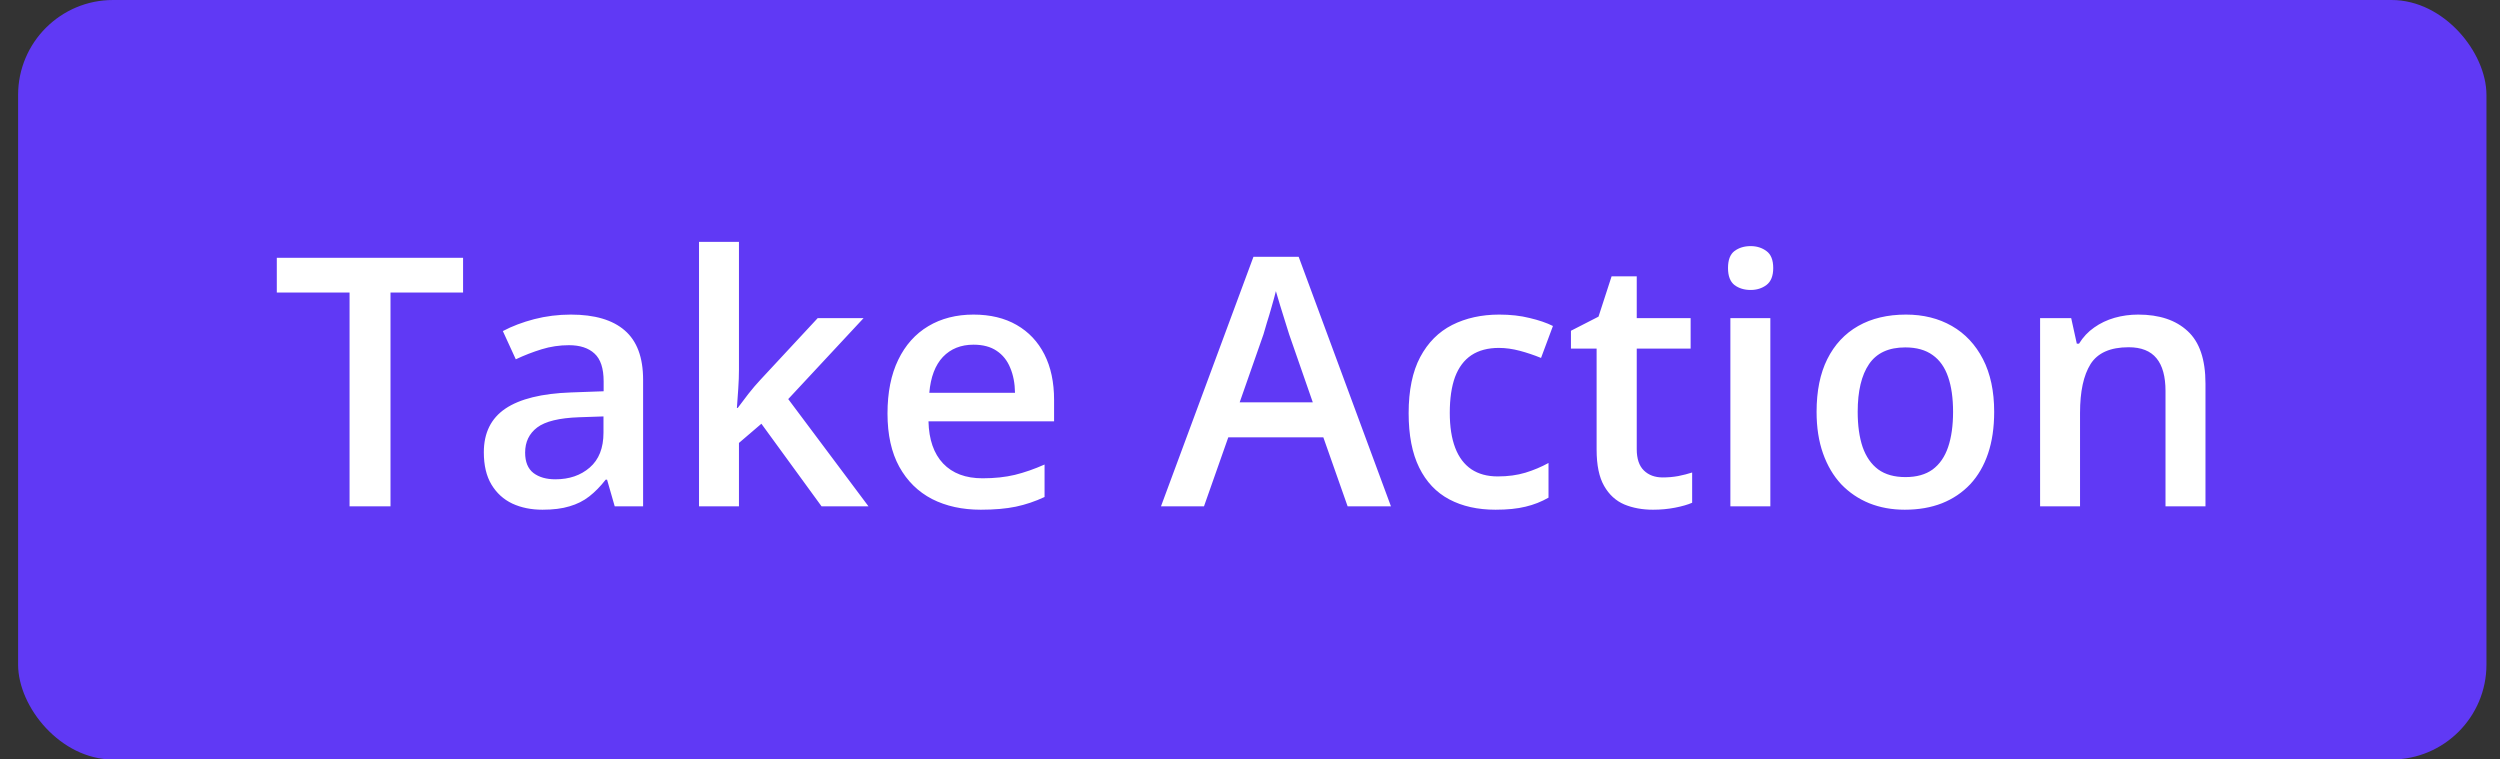 <svg width="79" height="24" viewBox="0 0 79 24" fill="none" xmlns="http://www.w3.org/2000/svg">
<rect x="0" y="0" width="79" height="24" fill="#333333" stroke="none"/>
<rect x="0.572" width="78" height="24" rx="3" fill="#6039F5"/>
<path d="M12.34 16H11.046V9.243H8.747V8.147H14.633V9.243H12.34V16ZM18.039 9.941C18.791 9.941 19.358 10.108 19.741 10.441C20.128 10.774 20.322 11.293 20.322 11.998V16H19.425L19.183 15.157H19.14C18.972 15.372 18.798 15.549 18.619 15.688C18.44 15.828 18.232 15.932 17.996 16C17.763 16.072 17.478 16.107 17.142 16.107C16.787 16.107 16.471 16.043 16.191 15.914C15.912 15.782 15.692 15.581 15.53 15.312C15.369 15.044 15.289 14.704 15.289 14.292C15.289 13.68 15.516 13.22 15.971 12.912C16.429 12.604 17.12 12.434 18.044 12.401L19.075 12.364V12.052C19.075 11.64 18.979 11.347 18.785 11.171C18.596 10.996 18.327 10.908 17.98 10.908C17.683 10.908 17.394 10.951 17.115 11.037C16.836 11.123 16.564 11.229 16.299 11.354L15.89 10.462C16.18 10.308 16.51 10.183 16.879 10.086C17.251 9.99 17.638 9.941 18.039 9.941ZM19.07 13.159L18.302 13.185C17.672 13.207 17.23 13.315 16.975 13.508C16.721 13.701 16.594 13.966 16.594 14.303C16.594 14.596 16.682 14.811 16.857 14.947C17.033 15.08 17.264 15.146 17.55 15.146C17.987 15.146 18.349 15.023 18.635 14.775C18.925 14.525 19.07 14.158 19.07 13.674V13.159ZM23.351 7.643V11.682C23.351 11.864 23.344 12.065 23.329 12.283C23.315 12.498 23.301 12.7 23.286 12.89H23.313C23.406 12.765 23.517 12.618 23.646 12.45C23.779 12.281 23.904 12.135 24.022 12.009L25.838 10.054H27.288L24.908 12.611L27.444 16H25.961L24.06 13.39L23.351 13.997V16H22.089V7.643H23.351ZM30.763 9.941C31.293 9.941 31.748 10.051 32.127 10.269C32.507 10.488 32.799 10.797 33.003 11.198C33.207 11.599 33.309 12.079 33.309 12.638V13.315H29.34C29.354 13.891 29.508 14.335 29.802 14.646C30.099 14.958 30.514 15.114 31.048 15.114C31.427 15.114 31.767 15.078 32.068 15.006C32.373 14.931 32.686 14.822 33.008 14.679V15.705C32.711 15.844 32.408 15.946 32.1 16.011C31.792 16.075 31.424 16.107 30.994 16.107C30.41 16.107 29.896 15.995 29.452 15.769C29.012 15.54 28.666 15.2 28.416 14.748C28.169 14.297 28.045 13.737 28.045 13.067C28.045 12.401 28.158 11.836 28.384 11.37C28.609 10.905 28.926 10.55 29.334 10.307C29.742 10.063 30.219 9.941 30.763 9.941ZM30.763 10.892C30.366 10.892 30.043 11.021 29.796 11.279C29.553 11.537 29.409 11.914 29.366 12.412H32.074C32.07 12.115 32.02 11.852 31.923 11.623C31.83 11.393 31.687 11.214 31.493 11.085C31.304 10.957 31.06 10.892 30.763 10.892ZM42.585 16L41.817 13.819H38.814L38.046 16H36.687L39.609 8.115H41.038L43.954 16H42.585ZM41.484 12.713L40.737 10.565C40.708 10.471 40.667 10.341 40.614 10.172C40.56 10.001 40.506 9.827 40.452 9.651C40.399 9.472 40.354 9.322 40.318 9.2C40.282 9.347 40.237 9.512 40.184 9.694C40.134 9.873 40.084 10.042 40.033 10.199C39.987 10.357 39.951 10.479 39.926 10.565L39.174 12.713H41.484ZM47.258 16.107C46.695 16.107 46.208 15.998 45.797 15.78C45.385 15.561 45.068 15.227 44.846 14.775C44.624 14.324 44.513 13.751 44.513 13.057C44.513 12.333 44.635 11.742 44.878 11.284C45.122 10.826 45.458 10.488 45.888 10.269C46.321 10.051 46.817 9.941 47.376 9.941C47.73 9.941 48.051 9.977 48.337 10.049C48.627 10.117 48.873 10.201 49.073 10.301L48.697 11.311C48.479 11.222 48.255 11.146 48.026 11.085C47.797 11.025 47.576 10.994 47.365 10.994C47.018 10.994 46.728 11.071 46.495 11.225C46.266 11.379 46.094 11.608 45.979 11.913C45.868 12.217 45.813 12.595 45.813 13.046C45.813 13.483 45.87 13.852 45.985 14.152C46.099 14.45 46.269 14.675 46.495 14.829C46.721 14.979 46.998 15.055 47.327 15.055C47.653 15.055 47.945 15.015 48.203 14.937C48.461 14.858 48.704 14.756 48.933 14.63V15.726C48.708 15.855 48.466 15.95 48.208 16.011C47.95 16.075 47.633 16.107 47.258 16.107ZM52.543 15.087C52.707 15.087 52.87 15.073 53.032 15.044C53.193 15.012 53.339 14.974 53.472 14.931V15.887C53.332 15.948 53.151 16 52.929 16.043C52.707 16.086 52.477 16.107 52.237 16.107C51.9 16.107 51.597 16.052 51.329 15.941C51.06 15.826 50.847 15.631 50.69 15.355C50.532 15.08 50.453 14.698 50.453 14.211V11.016H49.642V10.452L50.513 10.006L50.926 8.733H51.721V10.054H53.424V11.016H51.721V14.195C51.721 14.496 51.796 14.72 51.947 14.867C52.097 15.014 52.296 15.087 52.543 15.087ZM55.943 10.054V16H54.68V10.054H55.943ZM55.32 7.777C55.513 7.777 55.679 7.829 55.819 7.933C55.962 8.036 56.034 8.215 56.034 8.47C56.034 8.72 55.962 8.899 55.819 9.007C55.679 9.111 55.513 9.163 55.32 9.163C55.119 9.163 54.949 9.111 54.809 9.007C54.673 8.899 54.605 8.72 54.605 8.47C54.605 8.215 54.673 8.036 54.809 7.933C54.949 7.829 55.119 7.777 55.32 7.777ZM63.016 13.014C63.016 13.508 62.952 13.947 62.823 14.33C62.694 14.713 62.506 15.037 62.259 15.302C62.012 15.563 61.715 15.764 61.367 15.903C61.02 16.039 60.628 16.107 60.191 16.107C59.783 16.107 59.409 16.039 59.069 15.903C58.728 15.764 58.433 15.563 58.182 15.302C57.935 15.037 57.744 14.713 57.608 14.33C57.472 13.947 57.404 13.508 57.404 13.014C57.404 12.358 57.516 11.803 57.742 11.349C57.971 10.89 58.297 10.541 58.719 10.301C59.142 10.061 59.645 9.941 60.229 9.941C60.777 9.941 61.26 10.061 61.679 10.301C62.098 10.541 62.425 10.89 62.662 11.349C62.898 11.807 63.016 12.362 63.016 13.014ZM58.703 13.014C58.703 13.447 58.755 13.818 58.859 14.126C58.967 14.433 59.131 14.67 59.353 14.835C59.575 14.996 59.862 15.076 60.213 15.076C60.564 15.076 60.85 14.996 61.072 14.835C61.294 14.67 61.457 14.433 61.561 14.126C61.665 13.818 61.717 13.447 61.717 13.014C61.717 12.58 61.665 12.213 61.561 11.913C61.457 11.608 61.294 11.377 61.072 11.22C60.85 11.059 60.562 10.978 60.207 10.978C59.684 10.978 59.303 11.153 59.063 11.504C58.823 11.855 58.703 12.358 58.703 13.014ZM67.566 9.941C68.235 9.941 68.756 10.115 69.129 10.462C69.505 10.806 69.693 11.359 69.693 12.122V16H68.43V12.358C68.43 11.896 68.335 11.551 68.146 11.322C67.956 11.089 67.662 10.973 67.265 10.973C66.688 10.973 66.287 11.15 66.062 11.504C65.84 11.859 65.729 12.373 65.729 13.046V16H64.467V10.054H65.45L65.627 10.86H65.697C65.825 10.652 65.985 10.482 66.175 10.35C66.368 10.213 66.583 10.111 66.819 10.043C67.059 9.975 67.308 9.941 67.566 9.941Z" fill="white"/>
</svg>
